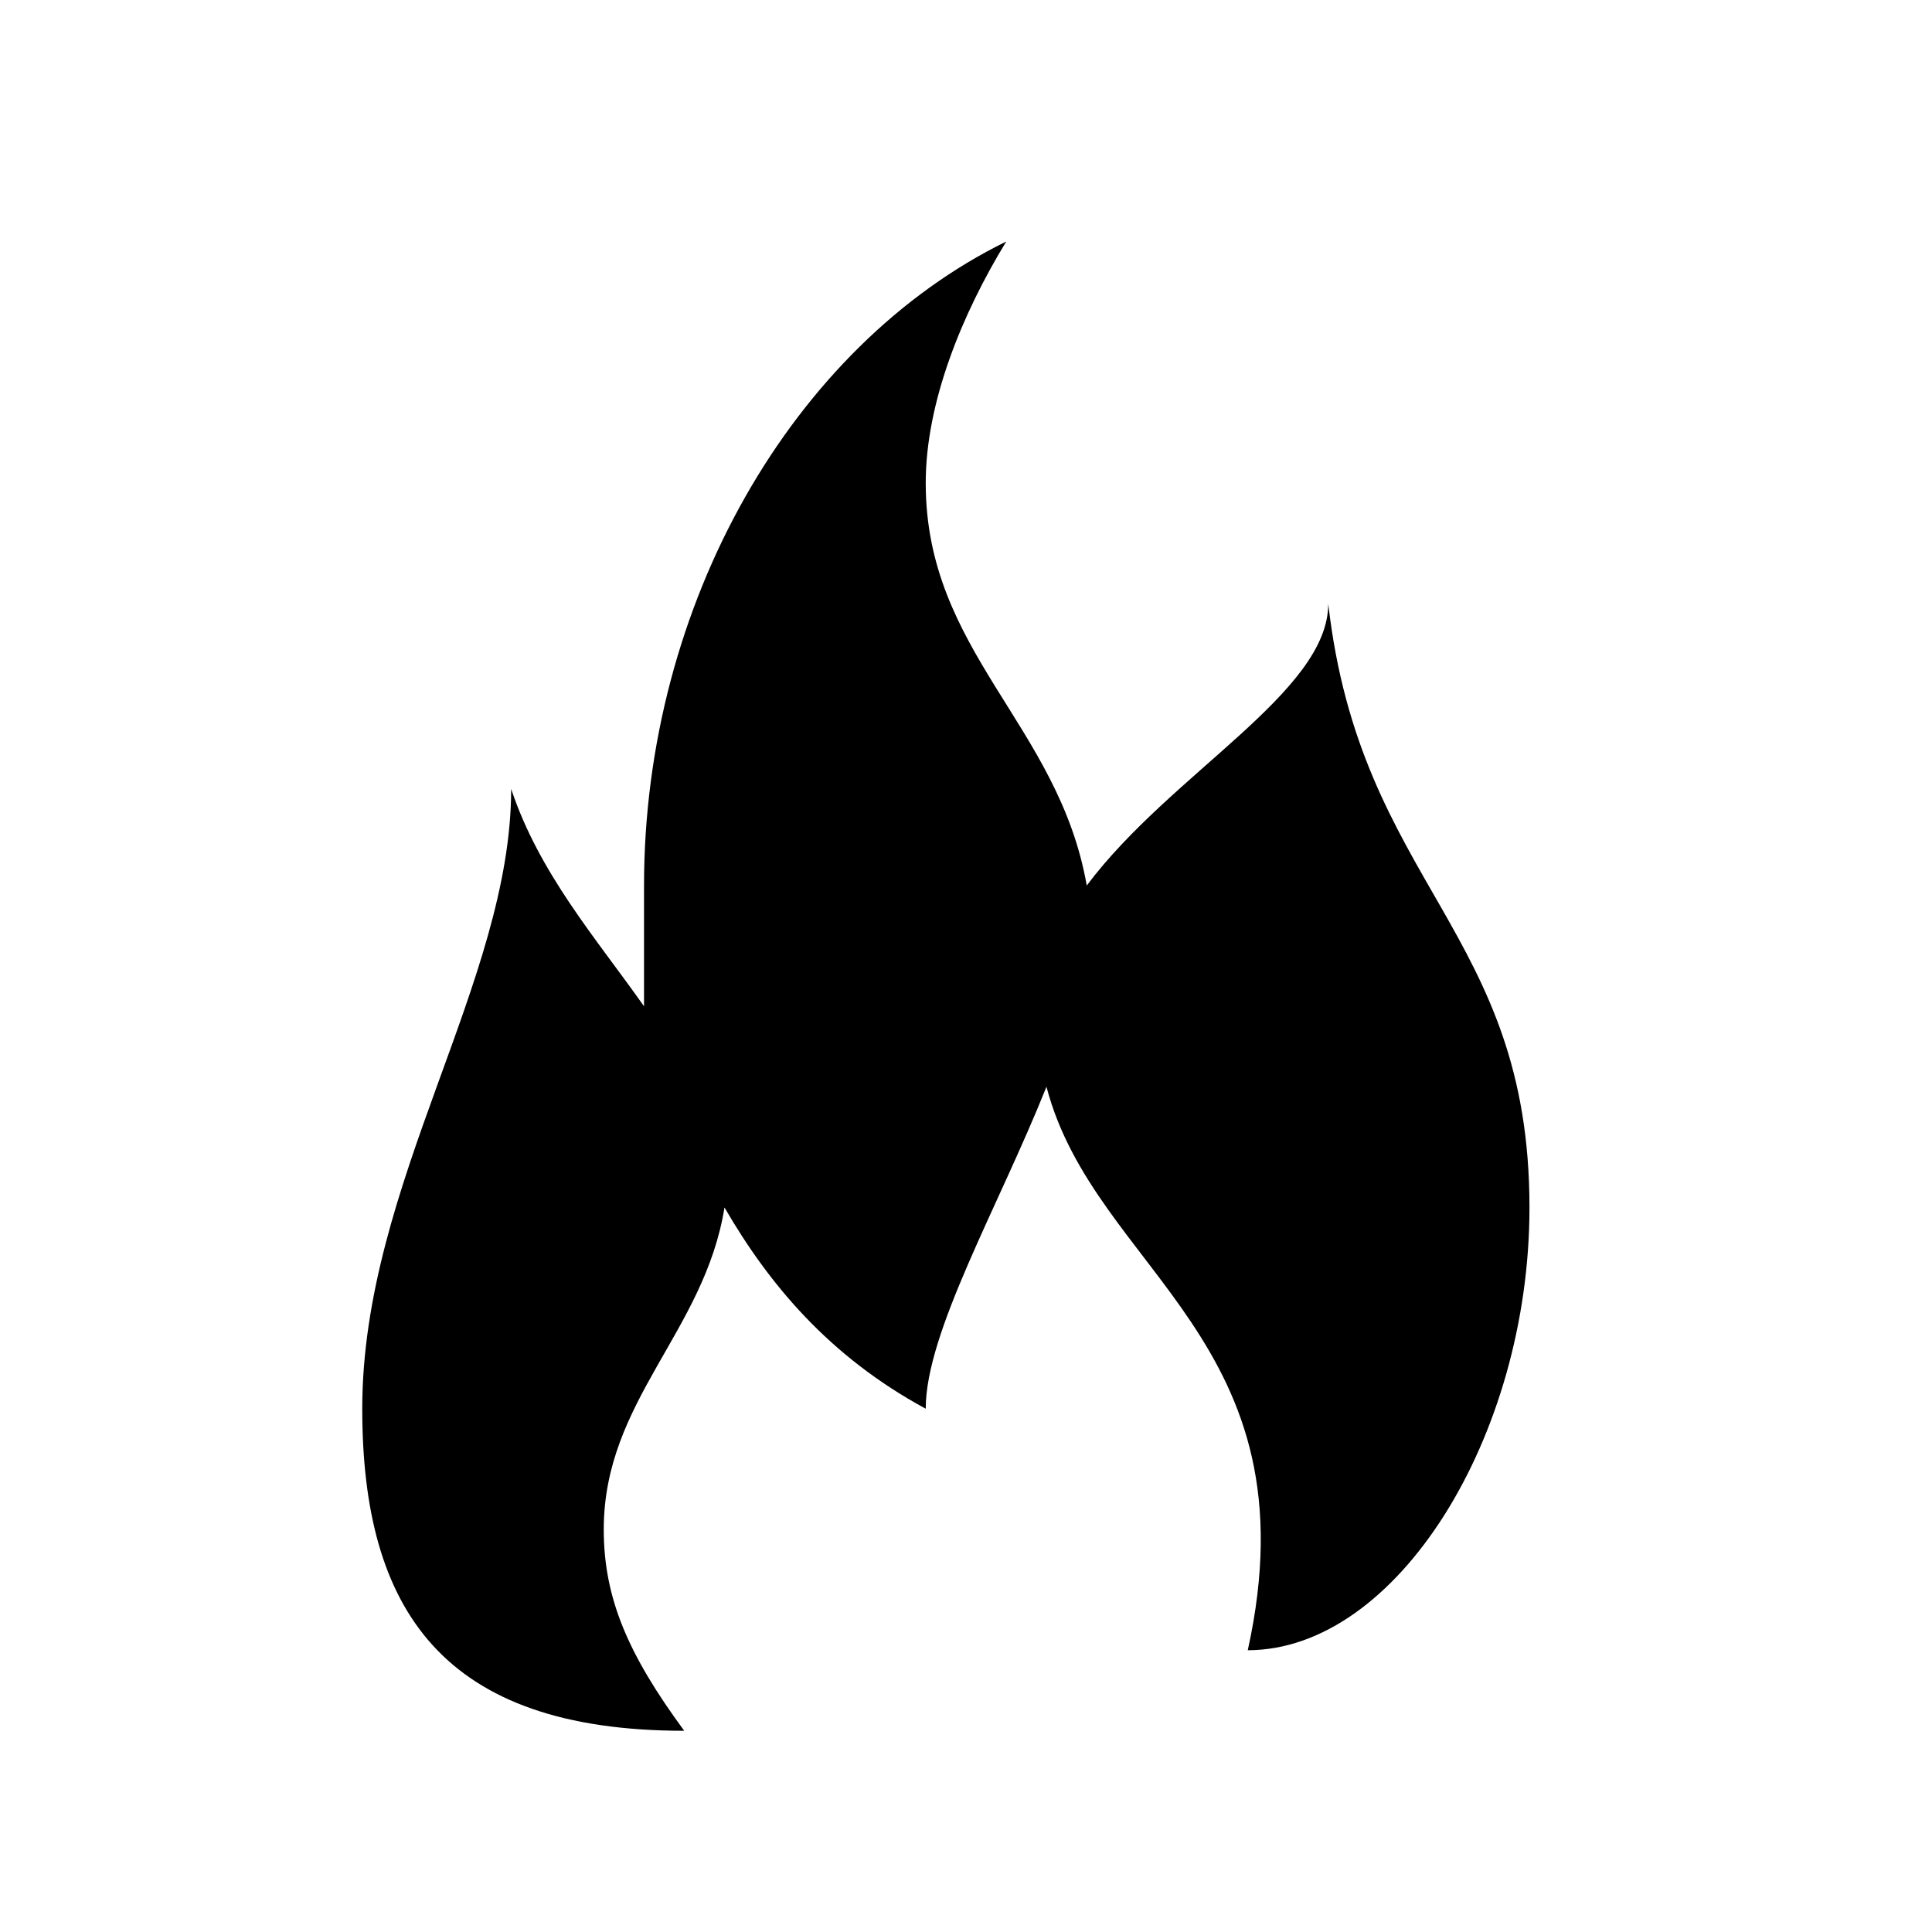 <svg width="26" height="26" viewBox="0 0 26 26" fill="none" xmlns="http://www.w3.org/2000/svg">
<path fill-rule="evenodd" clip-rule="evenodd" d="M17.875 8.125C17.875 9.317 15.762 10.4 14.625 11.917C14.246 9.75 12.458 8.775 12.458 6.5C12.458 5.417 12.946 4.225 13.542 3.25C10.671 4.658 8.667 8.125 8.667 11.917C8.667 12.458 8.667 12.946 8.667 13.542C8.017 12.621 7.258 11.754 6.879 10.617C6.879 13.217 4.875 15.925 4.875 18.958C4.875 21.667 5.958 23.292 9.208 23.292C8.45 22.262 8.125 21.504 8.125 20.583C8.125 18.85 9.479 17.929 9.75 16.25C10.346 17.279 11.158 18.254 12.458 18.958C12.458 17.929 13.433 16.25 14.083 14.625C14.733 17.117 17.712 18.038 16.792 22.208C18.796 22.208 20.583 19.337 20.583 16.25C20.583 12.512 18.308 11.917 17.875 8.125Z" fill="black"/>
</svg>
